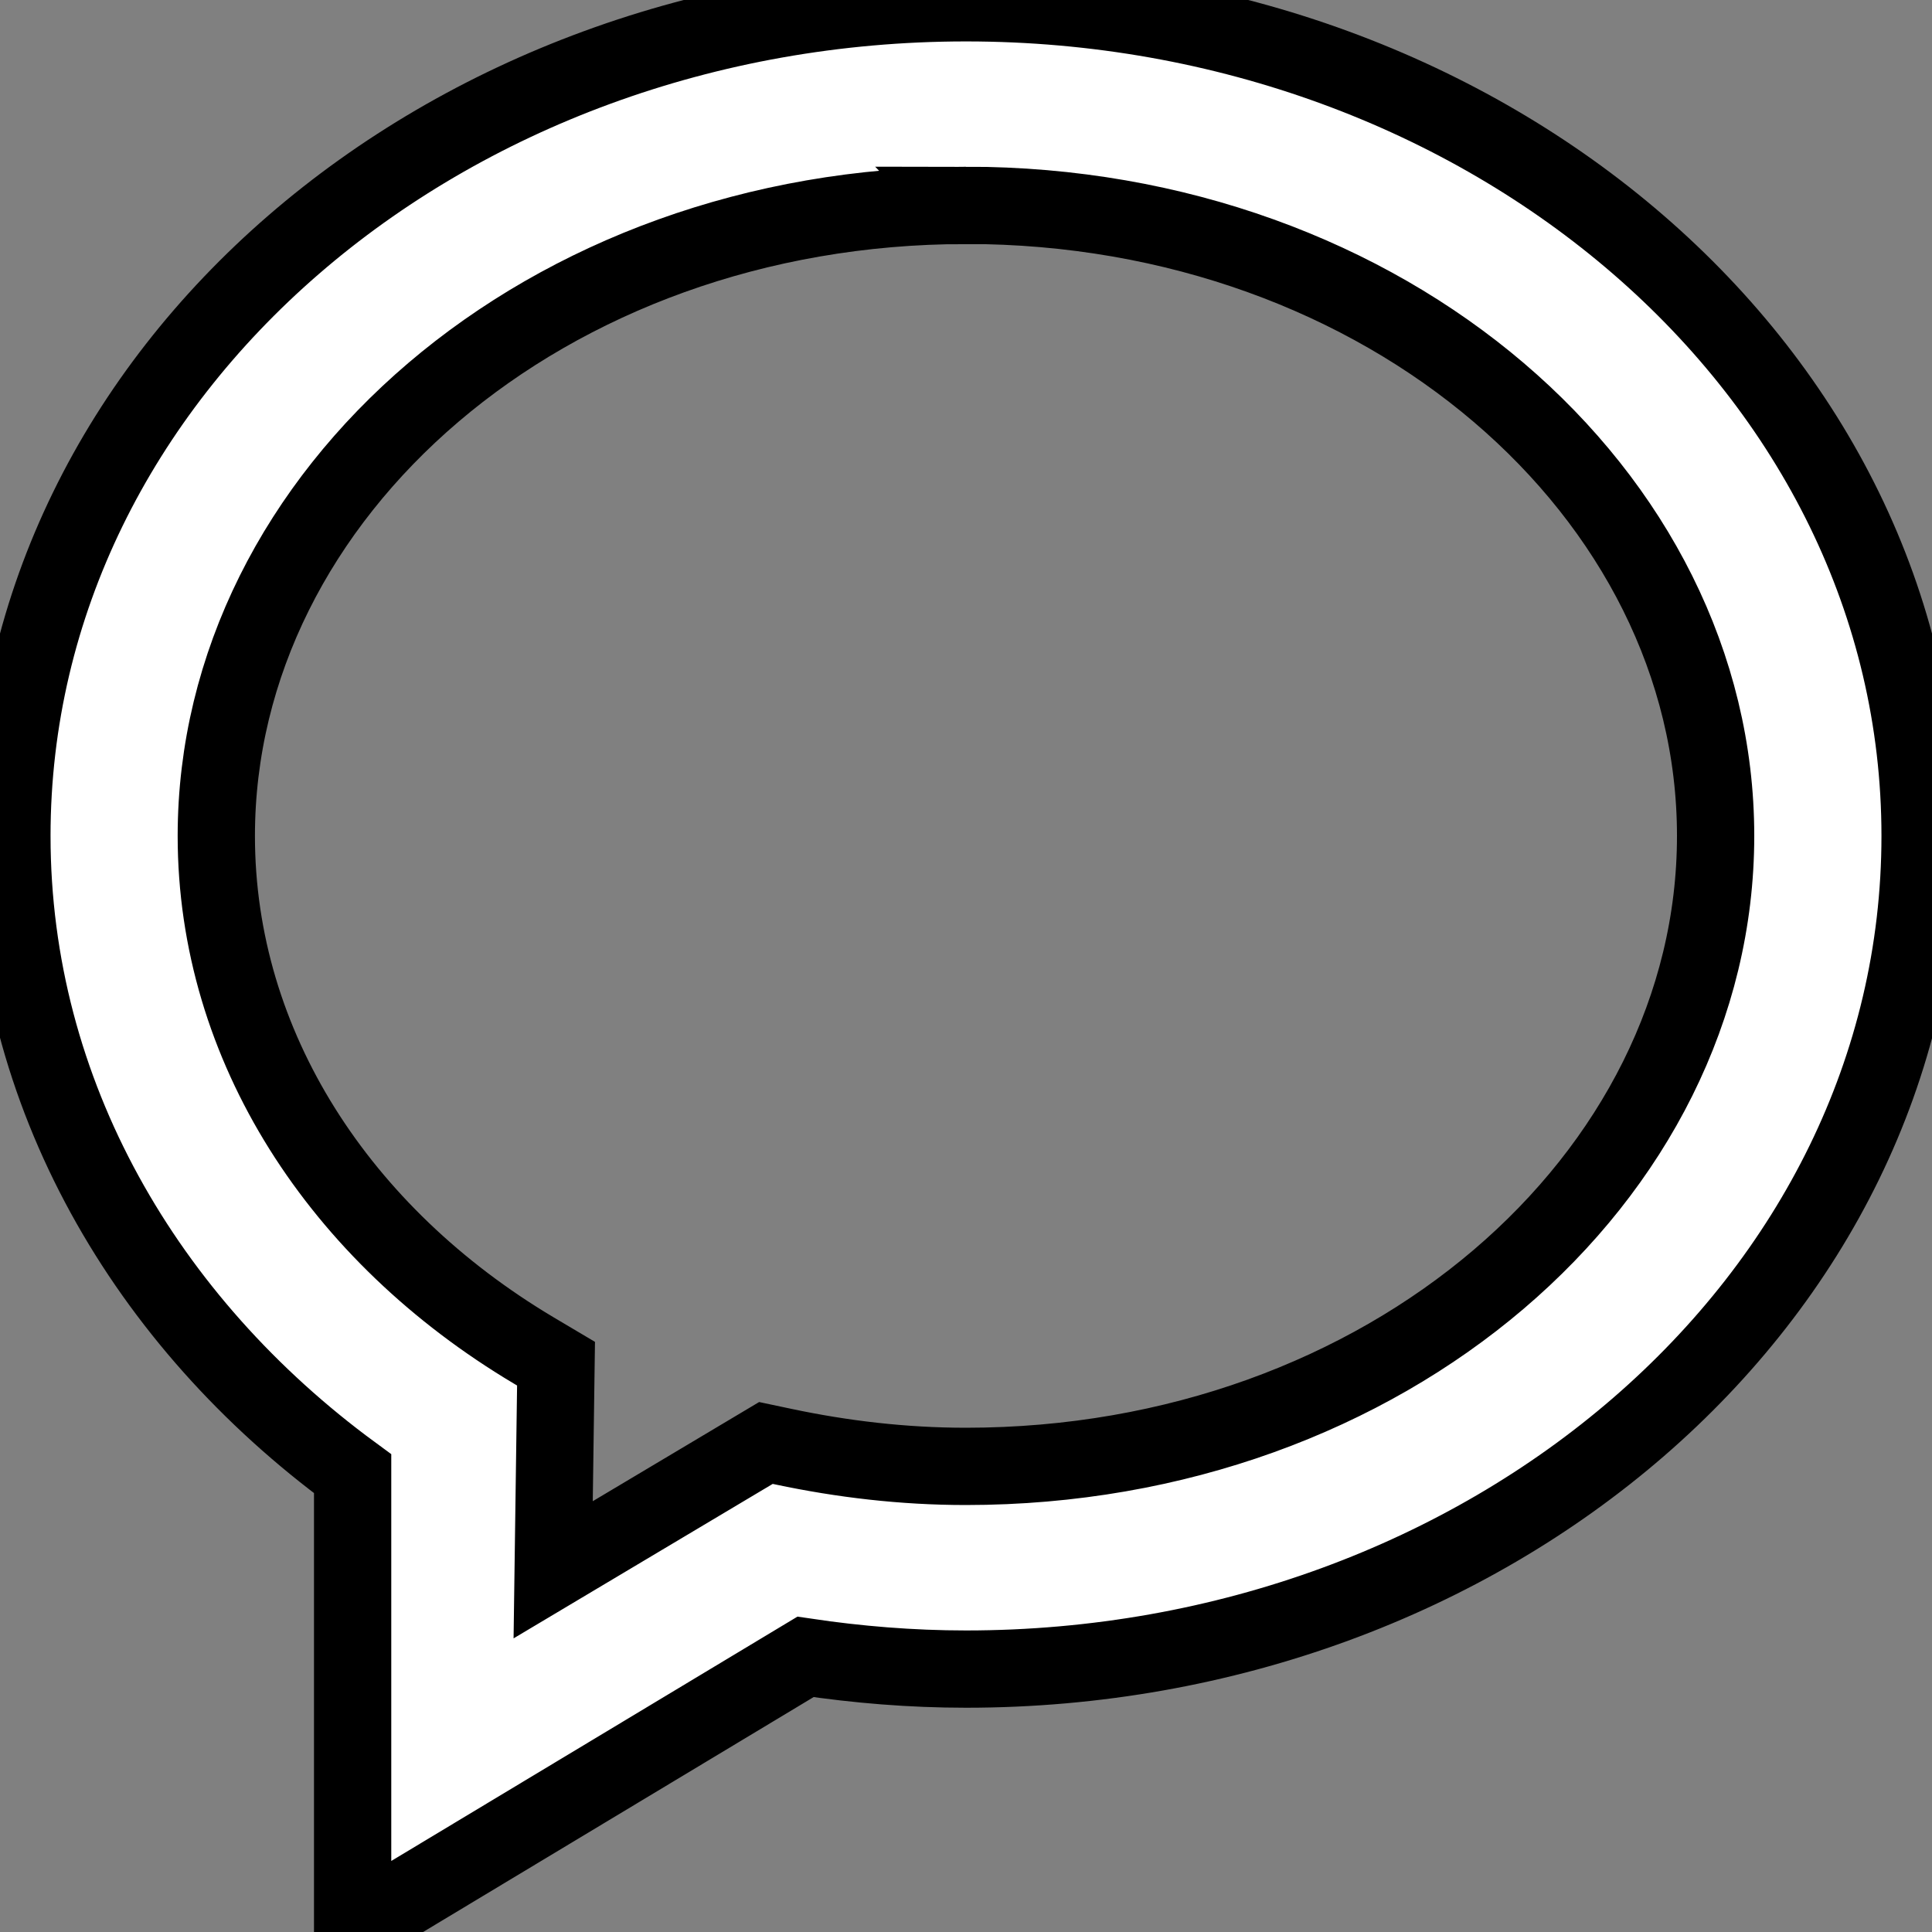 <svg width="25" height="25" xmlns="http://www.w3.org/2000/svg">
 <rect width="100%" height="100%" fill="#808080" stroke="none"/>
 <g stroke="null">
  <title>Layer 1</title>
  <path stroke="null" fill="#ffffff" d="m0.154,10.817c0,-6.024 5.604,-10.781 12.346,-10.781c6.742,0 12.346,4.757 12.346,10.781c0,6.025 -5.604,10.781 -12.346,10.781c-0.711,0 -1.404,-0.058 -2.077,-0.158l-5.86,3.525l0,-5.895c-2.677,-1.964 -4.409,-4.919 -4.409,-8.252zm12.346,-8.159c-5.446,0 -9.701,3.734 -9.701,8.159c0,2.722 1.597,5.162 4.106,6.657l0.29,0.172l-0.037,2.667l2.753,-1.641l0.227,0.048c0.761,0.161 1.549,0.255 2.361,0.255c5.446,0 9.701,-3.733 9.701,-8.159c0,-4.425 -4.255,-8.159 -9.701,-8.159z" clip-rule="evenodd" fill-rule="evenodd"/>
 </g>
</svg>
